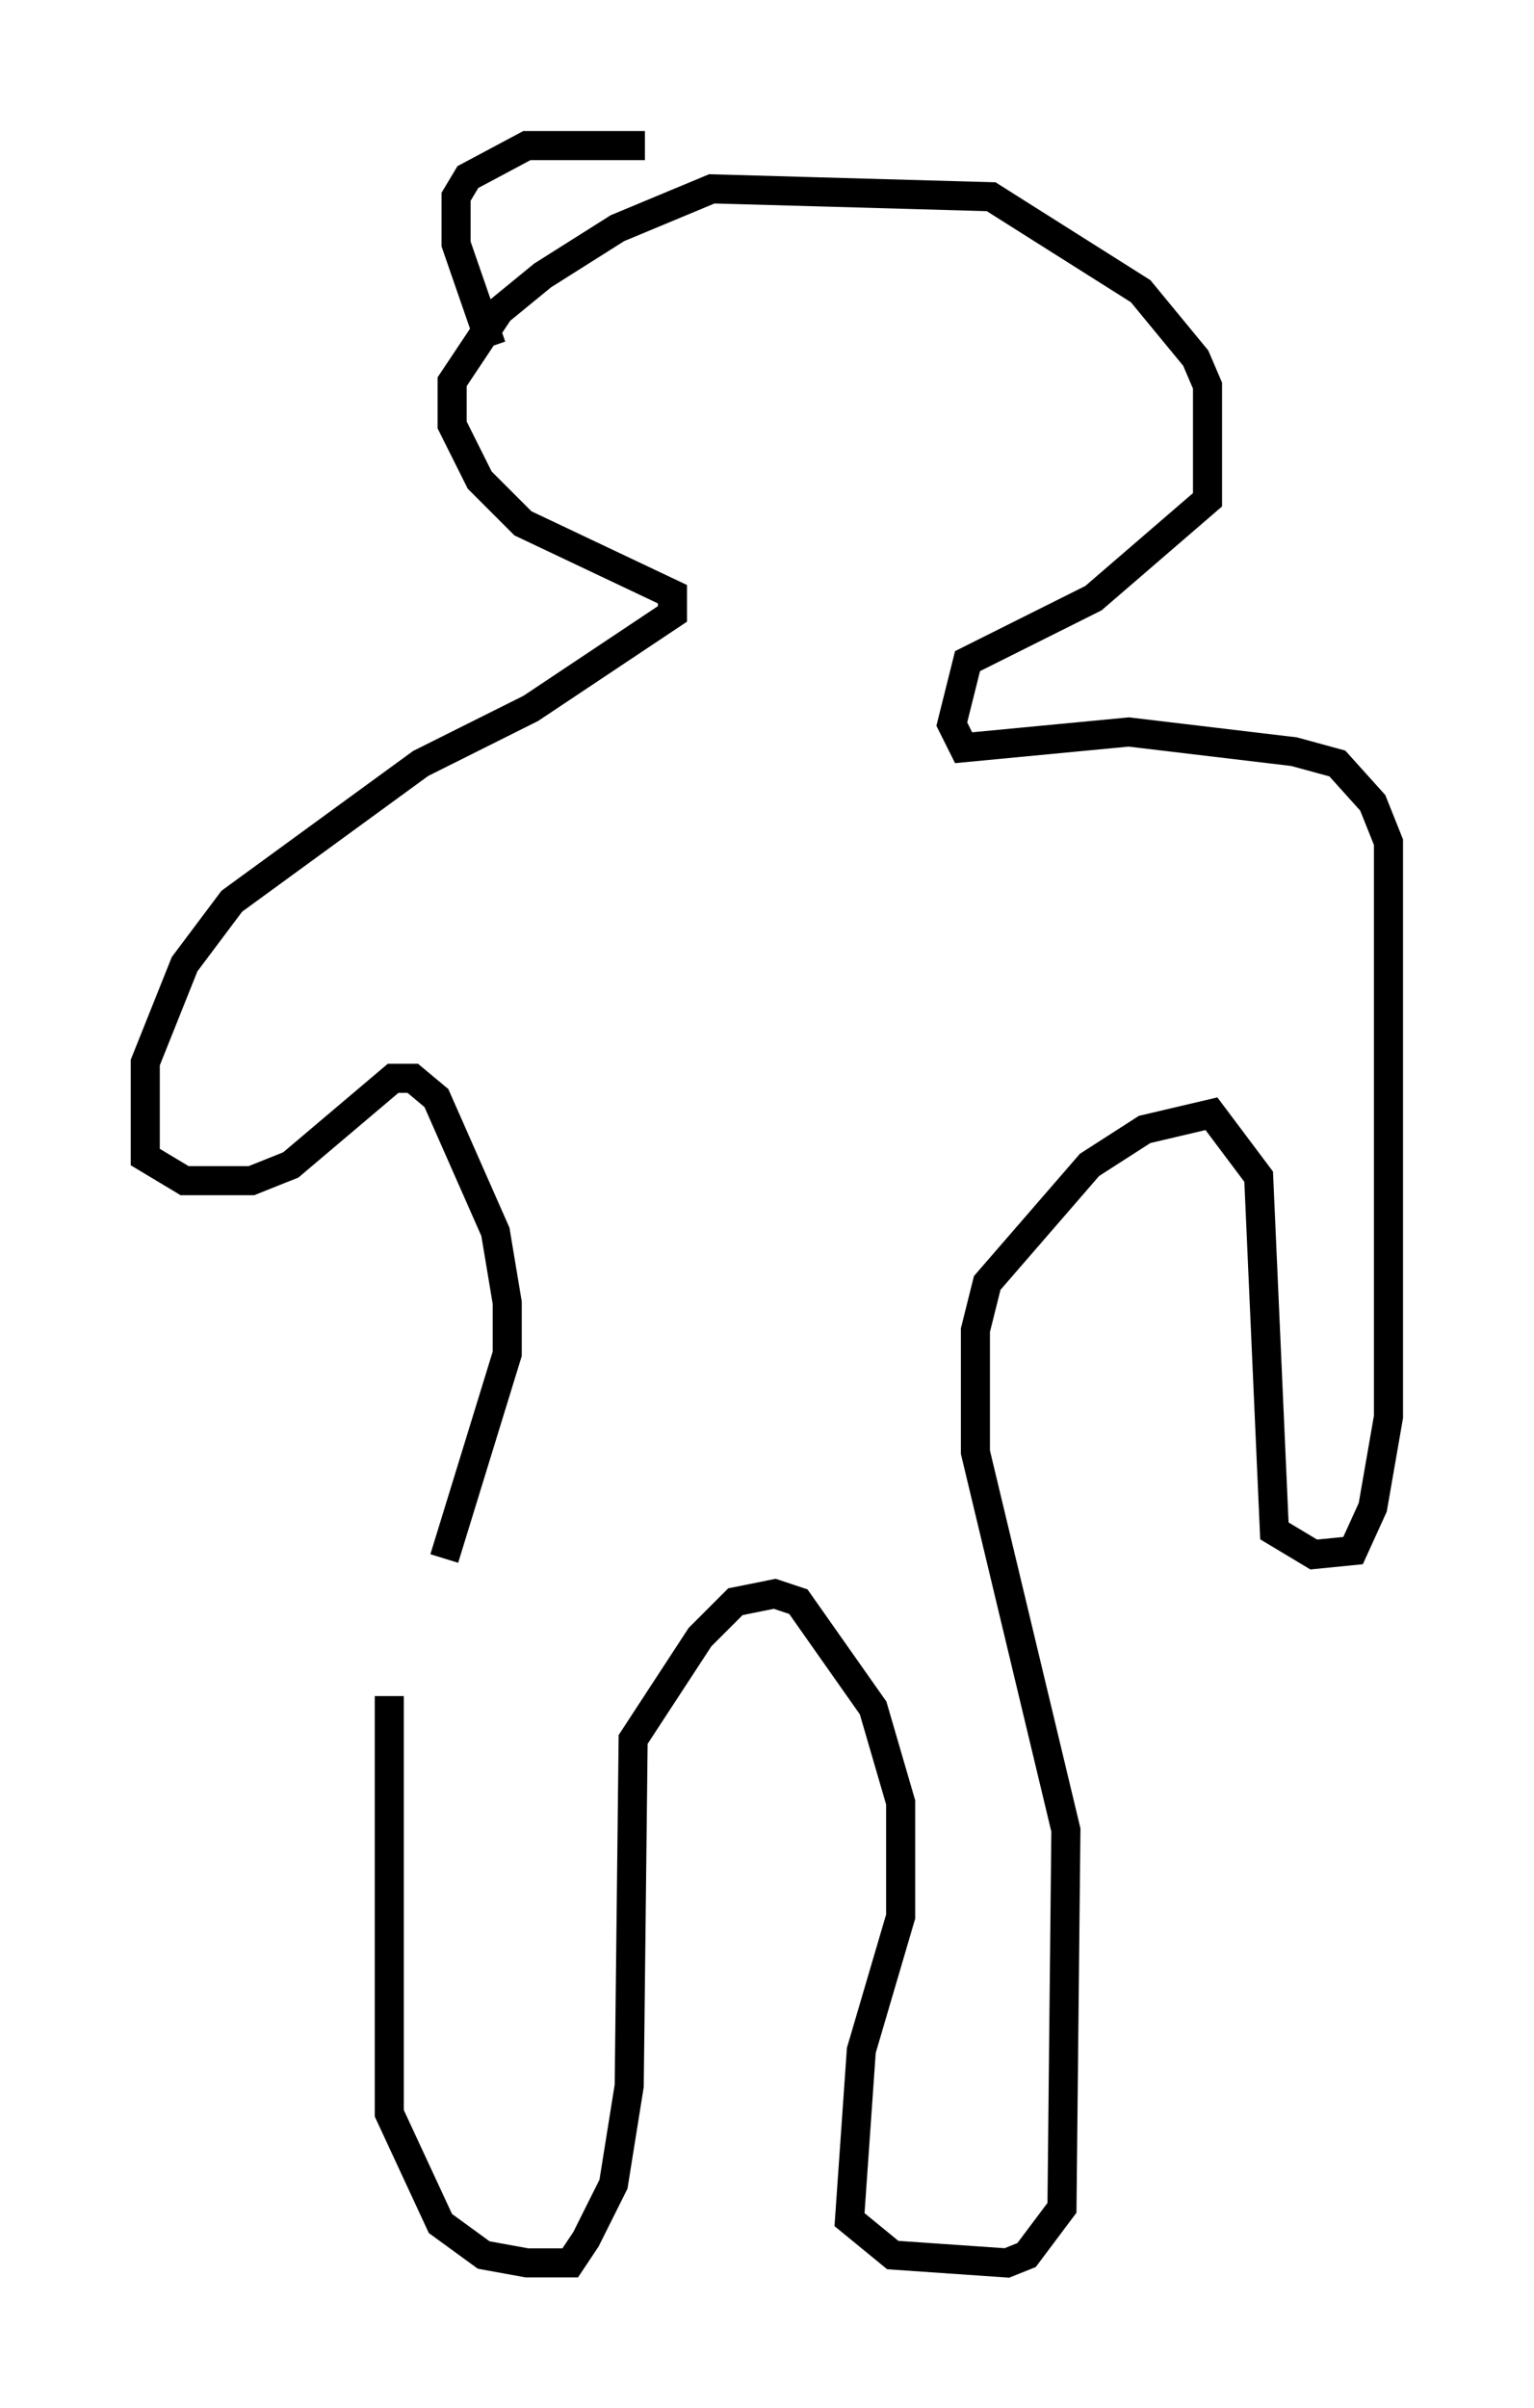 <?xml version="1.0" encoding="utf-8" ?>
<svg baseProfile="full" height="82.8" version="1.1" width="52.76" xmlns="http://www.w3.org/2000/svg" xmlns:ev="http://www.w3.org/2001/xml-events" xmlns:xlink="http://www.w3.org/1999/xlink"><defs /><rect fill="white" height="82.8" width="52.76" x="0" y="0" /><path d="M15.825, 49.519 m-2.436, 8.796 l0.0, 14.344 1.759, 3.789 l1.488, 1.083 1.488, 0.271 l1.488, 0.0 0.541, -0.812 l0.947, -1.894 0.541, -3.383 l0.135, -11.908 2.3, -3.518 l1.218, -1.218 1.353, -0.271 l0.812, 0.271 2.571, 3.654 l0.947, 3.248 0.0, 3.924 l-1.353, 4.601 -0.406, 5.819 l1.488, 1.218 3.924, 0.271 l0.677, -0.271 1.218, -1.624 l0.135, -12.99 -3.112, -12.99 l0.0, -4.195 0.406, -1.624 l3.518, -4.059 1.894, -1.218 l2.3, -0.541 1.624, 2.165 l0.541, 12.178 1.353, 0.812 l1.353, -0.135 0.677, -1.488 l0.541, -3.112 0.0, -19.756 l-0.541, -1.353 -1.218, -1.353 l-1.488, -0.406 -5.683, -0.677 l-5.683, 0.541 -0.406, -0.812 l0.541, -2.165 4.33, -2.165 l3.924, -3.383 0.0, -3.924 l-0.406, -0.947 -1.894, -2.3 l-5.142, -3.248 -9.607, -0.271 l-3.248, 1.353 -2.571, 1.624 l-1.488, 1.218 -1.624, 2.436 l0.0, 1.488 0.947, 1.894 l1.488, 1.488 5.142, 2.436 l0.0, 0.677 -4.871, 3.248 l-3.789, 1.894 -6.495, 4.736 l-1.624, 2.165 -1.353, 3.383 l0.0, 3.248 1.353, 0.812 l2.3, 0.0 1.353, -0.541 l3.518, -2.977 0.677, 0.0 l0.812, 0.677 2.03, 4.601 l0.406, 2.436 0.0, 1.759 l-2.165, 7.036 m1.624, -41.677 l-1.218, -3.518 0.0, -1.624 l0.406, -0.677 2.03, -1.083 l4.059, 0.0 " fill="none" stroke="black" stroke-width="1" /></svg>